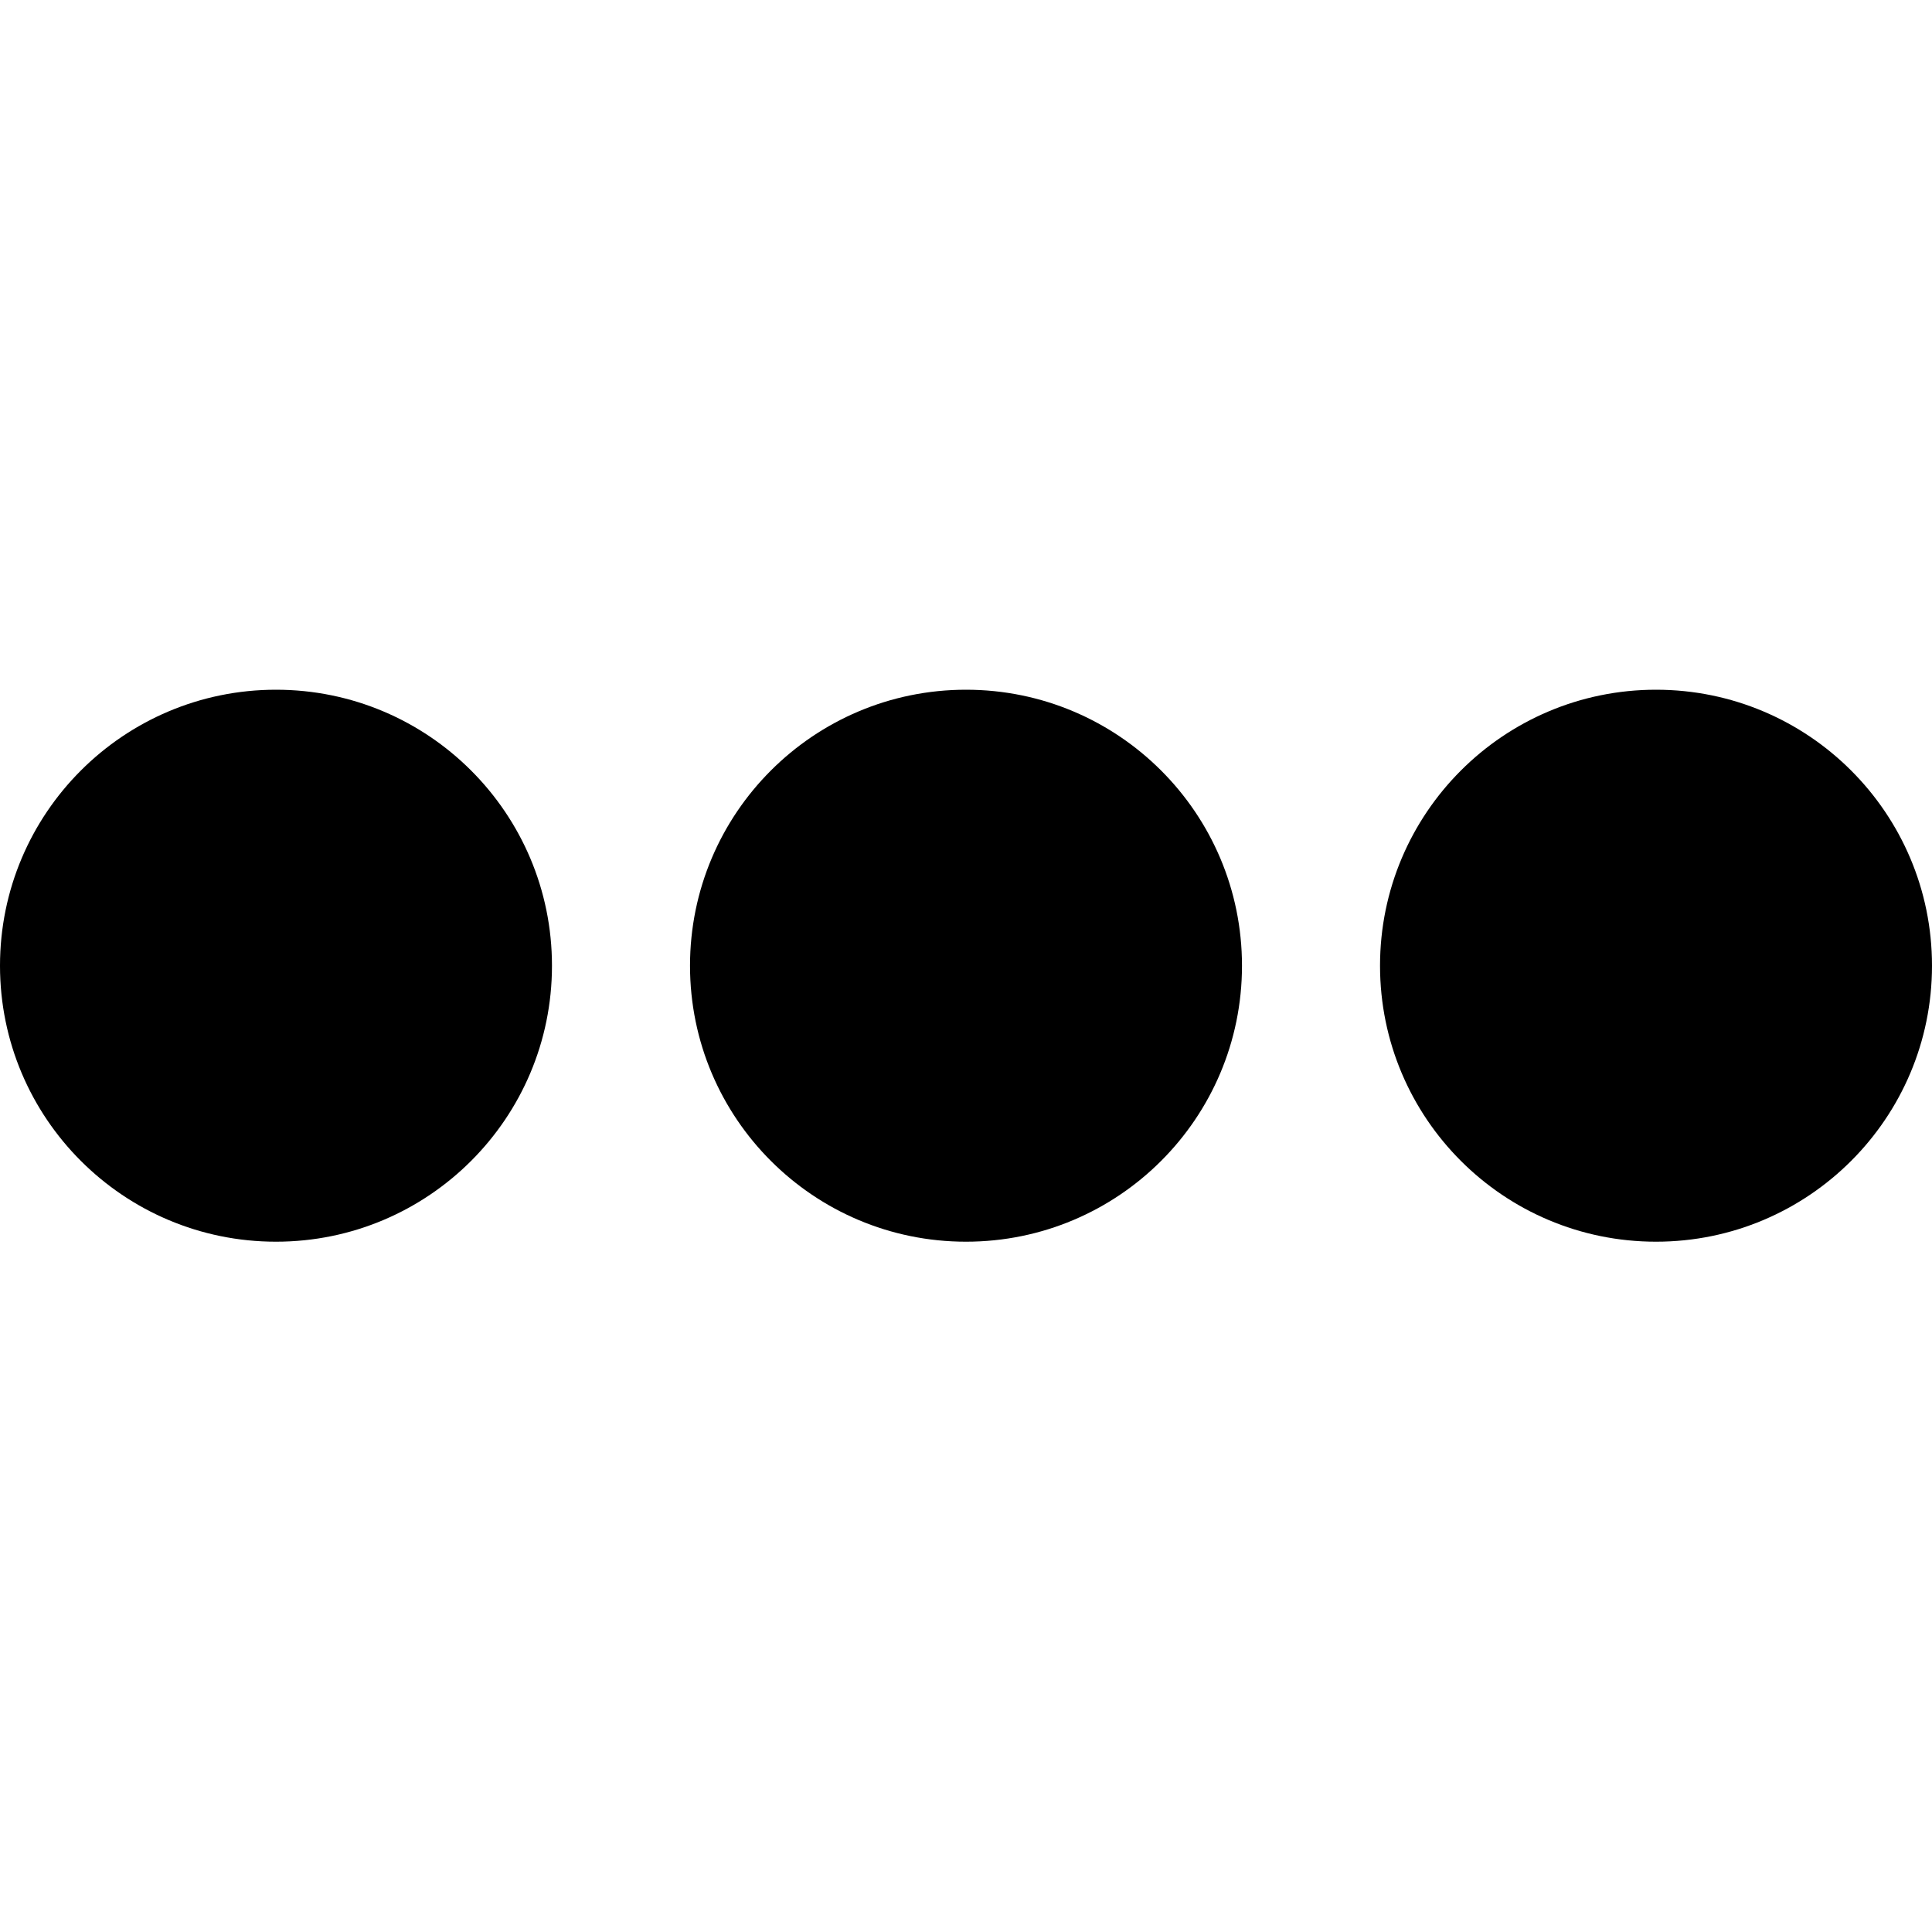 <?xml version="1.0" encoding="UTF-8" standalone="no"?>
<svg width="20px" height="20px" viewBox="0 0 20 20" version="1.1" xmlns="http://www.w3.org/2000/svg" xmlns:xlink="http://www.w3.org/1999/xlink">
    <!-- Generator: Sketch 40.3 (33839) - http://www.bohemiancoding.com/sketch -->
    <title>ellipsis</title>
    <desc>Created with Sketch.</desc>
    <defs></defs>
    <g id="Page-1" stroke="none" stroke-width="1" fill="none" fill-rule="evenodd">
        <g id="ellipsis" fill="#000000">
            <path d="M2.857,12.854 C4.435,12.854 5.714,11.575 5.714,9.997 C5.714,8.419 4.435,7.14 2.857,7.14 C1.279,7.14 0,8.419 0,9.997 C0,11.575 1.279,12.854 2.857,12.854 Z M10,12.854 C11.578,12.854 12.857,11.575 12.857,9.997 C12.857,8.419 11.578,7.14 10,7.14 C8.422,7.14 7.143,8.419 7.143,9.997 C7.143,11.575 8.422,12.854 10,12.854 Z M17.143,12.854 C18.721,12.854 20,11.575 20,9.997 C20,8.419 18.721,7.14 17.143,7.14 C15.565,7.14 14.286,8.419 14.286,9.997 C14.286,11.575 15.565,12.854 17.143,12.854 Z"></path>
        </g>
    </g>
</svg>